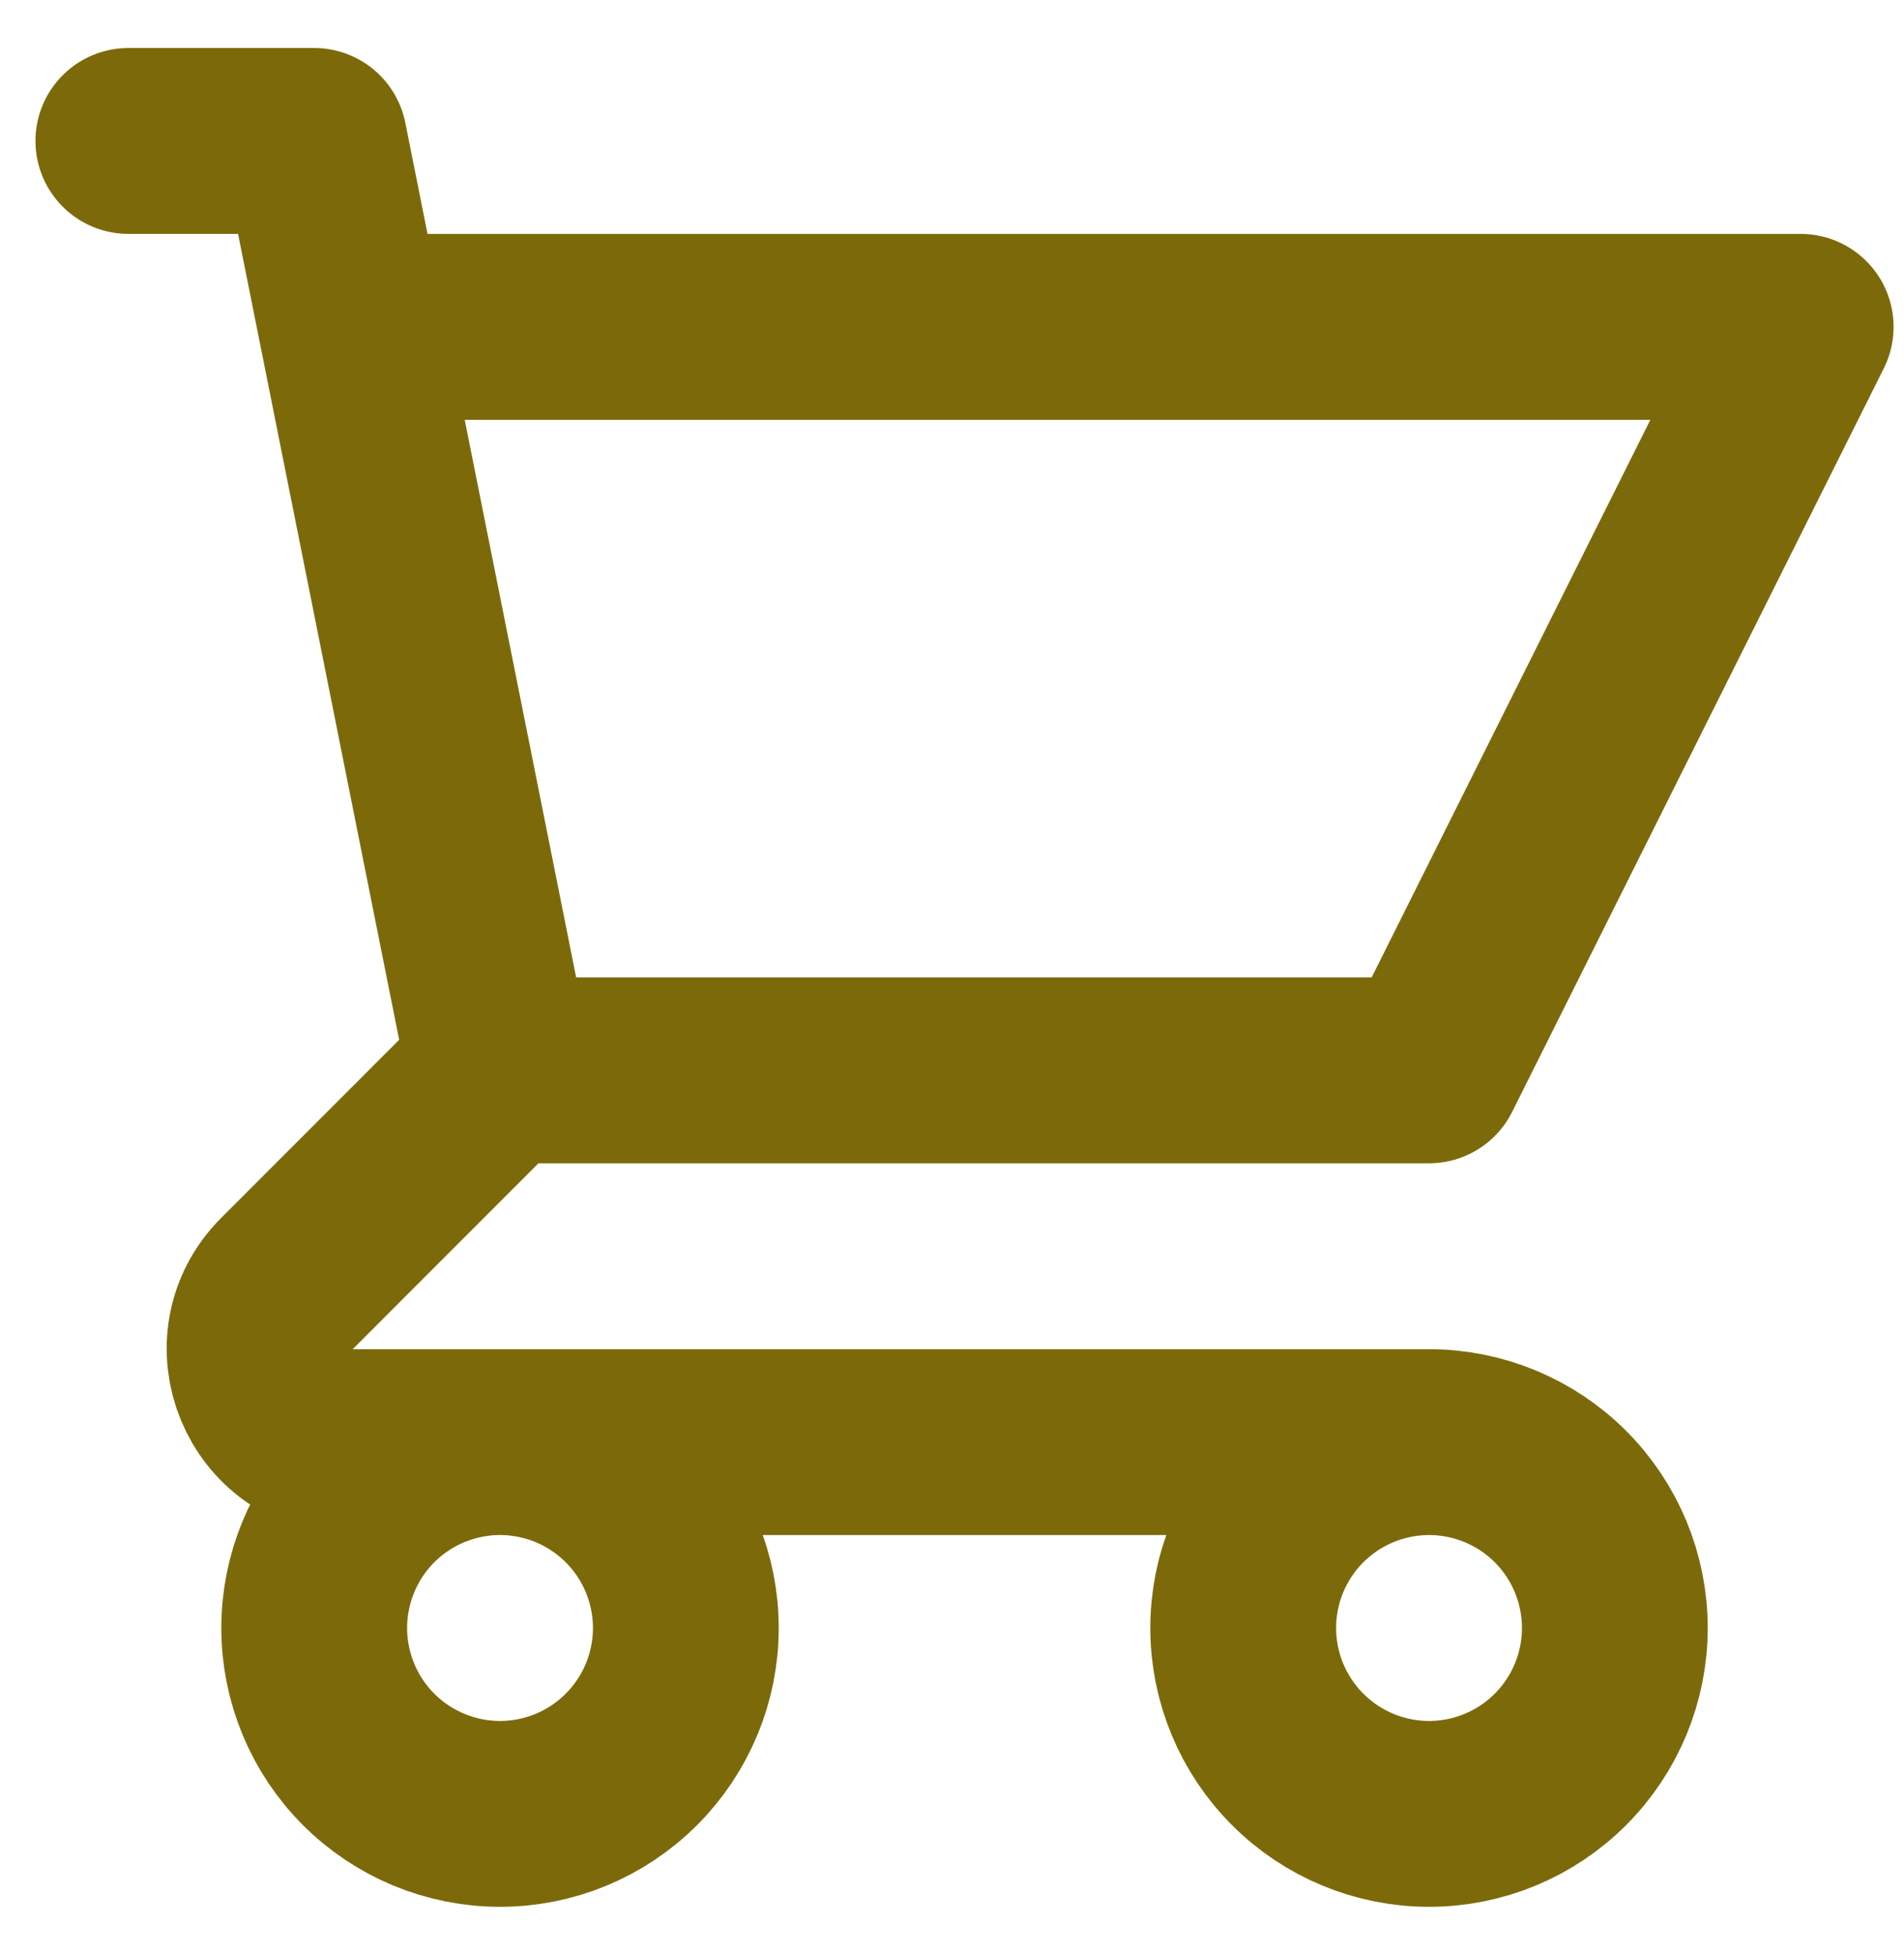 <svg width="38" height="39" viewBox="0 0 38 39" fill="none" xmlns="http://www.w3.org/2000/svg">
<path d="M2.562 2.812H6.271L7.013 6.521M7.013 6.521H35.938L28.521 21.354H9.979M7.013 6.521L9.979 21.354M9.979 21.354L5.728 25.606C4.559 26.774 5.386 28.771 7.038 28.771H28.521M28.521 28.771C27.537 28.771 26.594 29.162 25.899 29.857C25.203 30.552 24.812 31.496 24.812 32.479C24.812 33.463 25.203 34.406 25.899 35.101C26.594 35.797 27.537 36.188 28.521 36.188C29.504 36.188 30.448 35.797 31.143 35.101C31.838 34.406 32.229 33.463 32.229 32.479C32.229 31.496 31.838 30.552 31.143 29.857C30.448 29.162 29.504 28.771 28.521 28.771ZM13.688 32.479C13.688 33.463 13.297 34.406 12.601 35.101C11.906 35.797 10.963 36.188 9.979 36.188C8.996 36.188 8.052 35.797 7.357 35.101C6.662 34.406 6.271 33.463 6.271 32.479C6.271 31.496 6.662 30.552 7.357 29.857C8.052 29.162 8.996 28.771 9.979 28.771C10.963 28.771 11.906 29.162 12.601 29.857C13.297 30.552 13.688 31.496 13.688 32.479Z" stroke="#7C6A0A" stroke-width="3.708" stroke-linecap="round" stroke-linejoin="round"/>
</svg>

